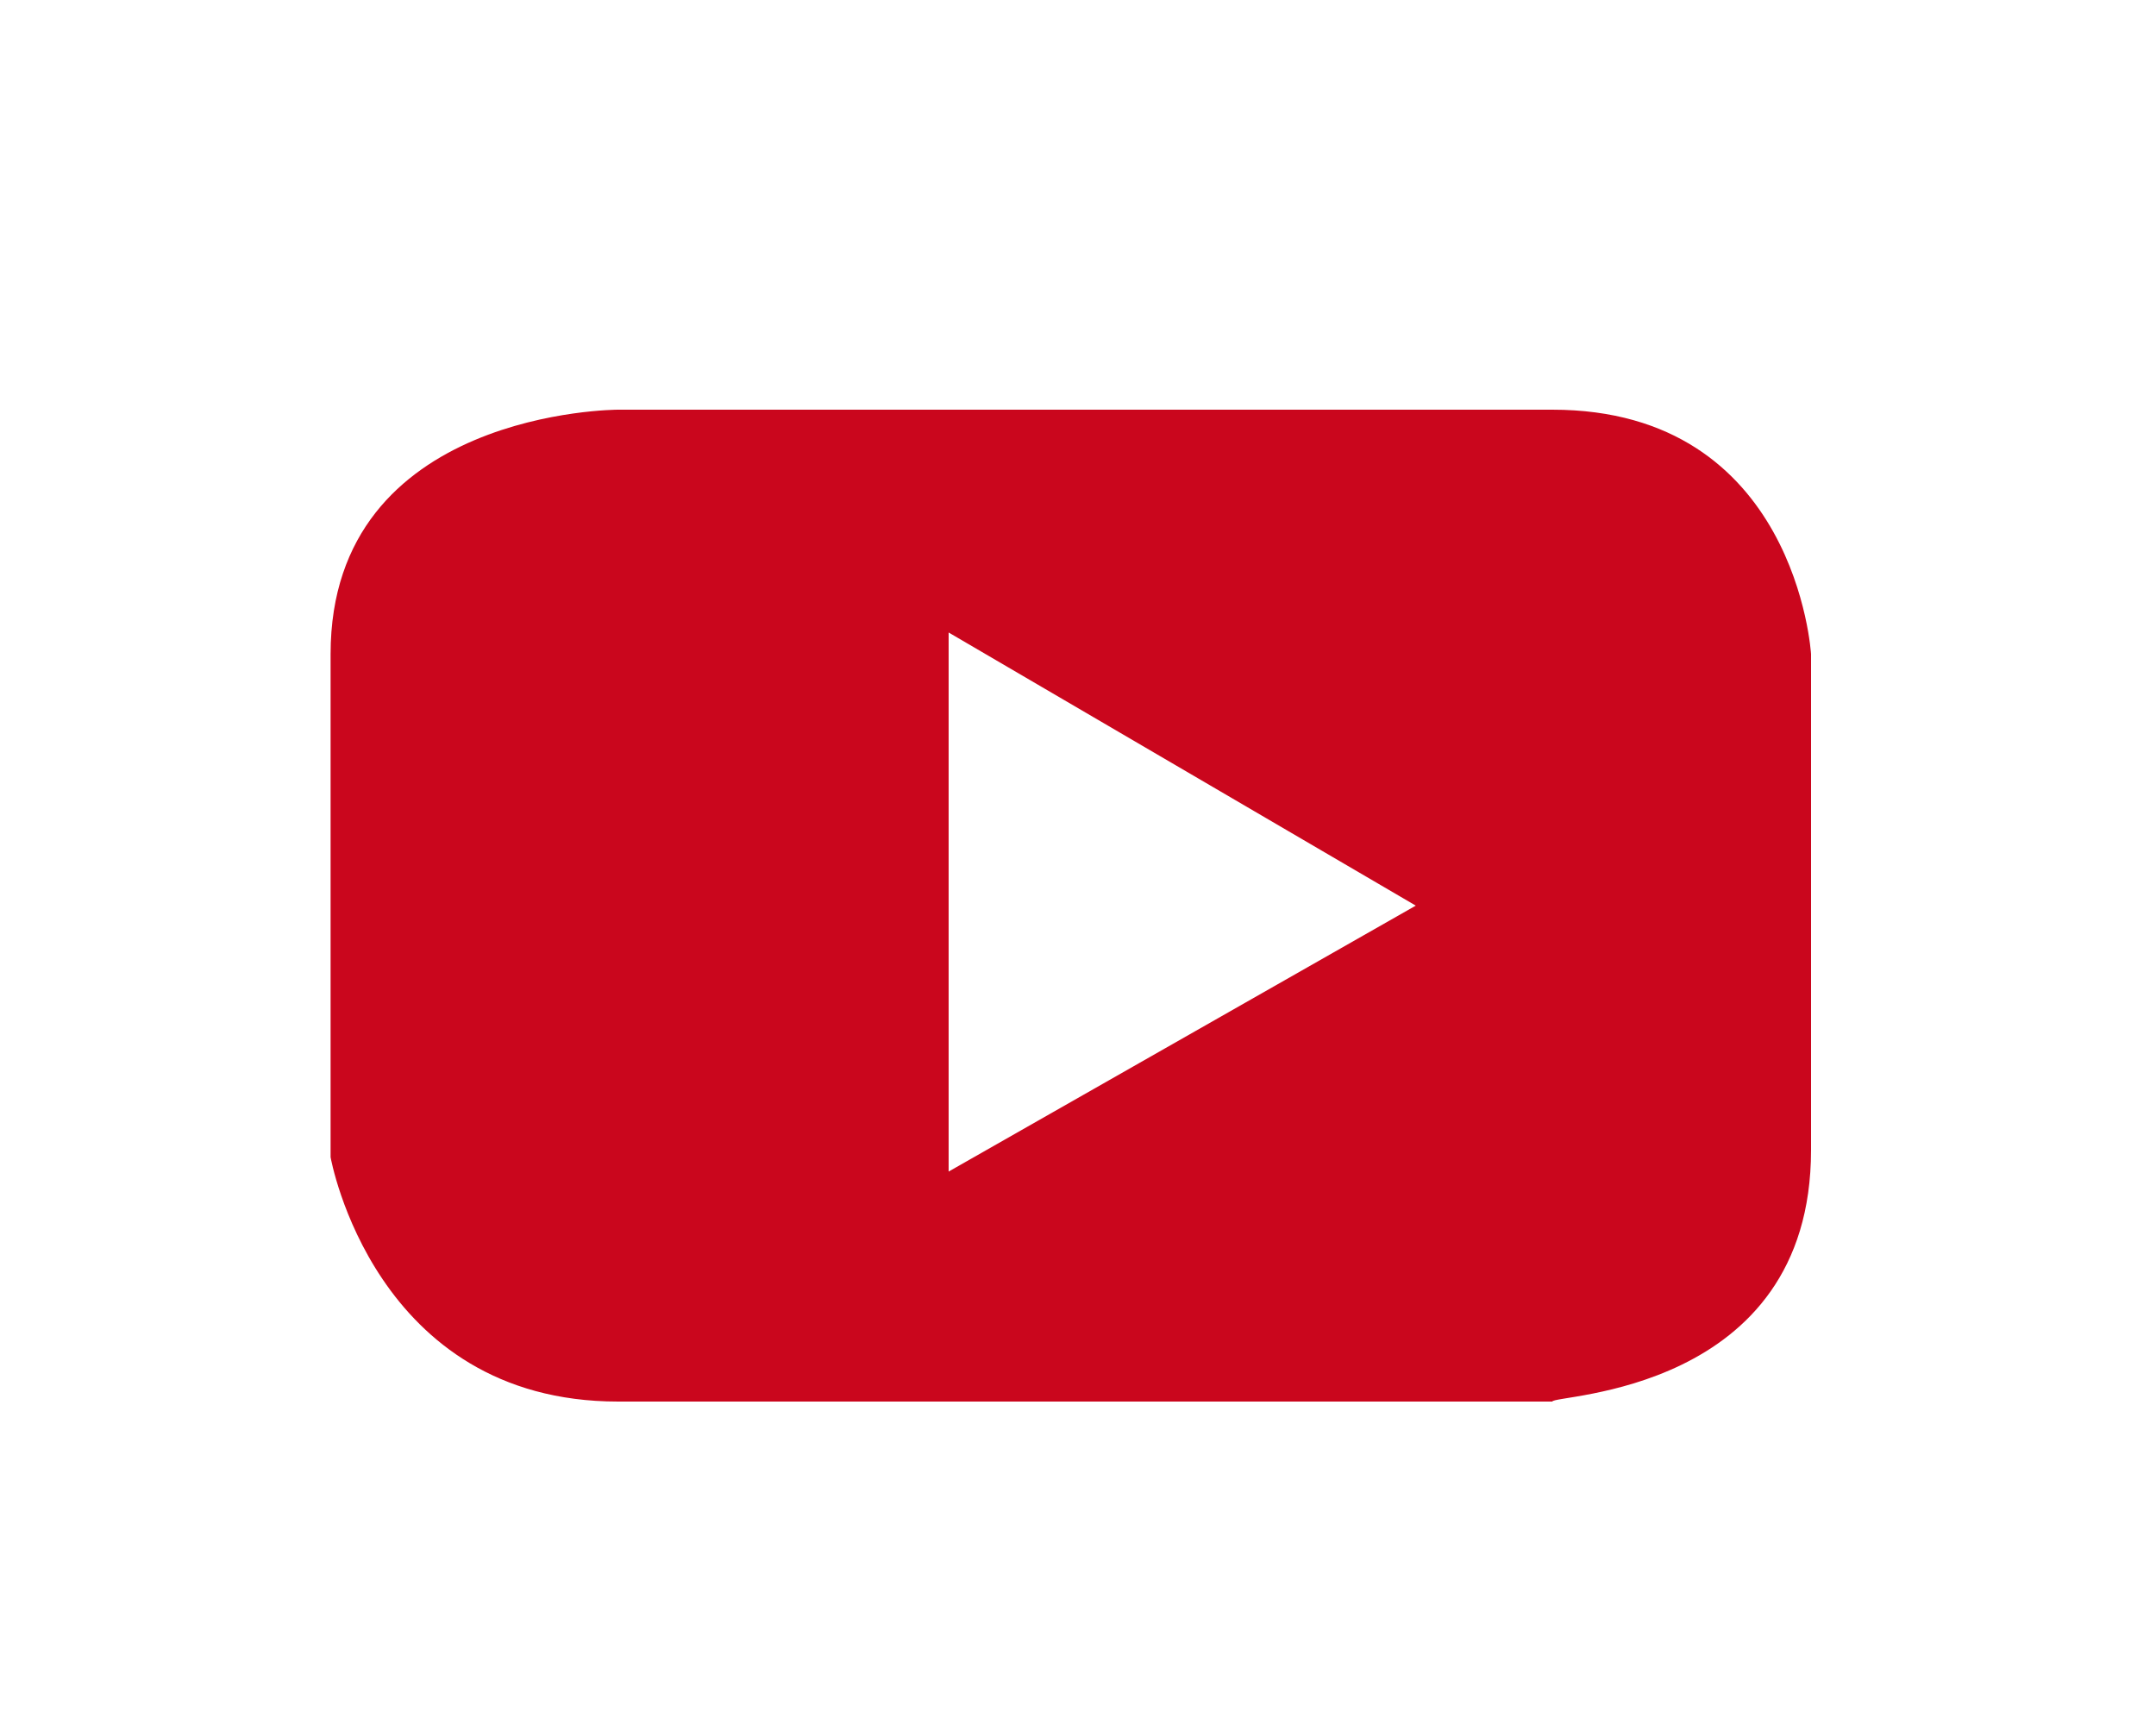 <?xml version="1.0" encoding="utf-8"?>
<!-- Generator: Adobe Illustrator 19.0.0, SVG Export Plug-In . SVG Version: 6.00 Build 0)  -->
<svg version="1.1" id="Camada_1" xmlns="http://www.w3.org/2000/svg" xmlns:xlink="http://www.w3.org/1999/xlink" x="0px" y="0px"
	 viewBox="0 0 30 24" style="enable-background:new 0 0 30 24;" xml:space="preserve">
<style type="text/css">
	.st0{fill:#CA061D;}
</style>
<path id="XMLID_4_" class="st0" d="M25.2,16V9.1c0,0-0.2-3.4-3.6-3.4h-13c0,0-4,0-4,3.4v7c0,0,0.6,3.4,4,3.4h13
	C21.6,19.4,25.2,19.4,25.2,16 M19.7,12.6l-6.5,3.7V8.8L19.7,12.6z"/>
</svg>

